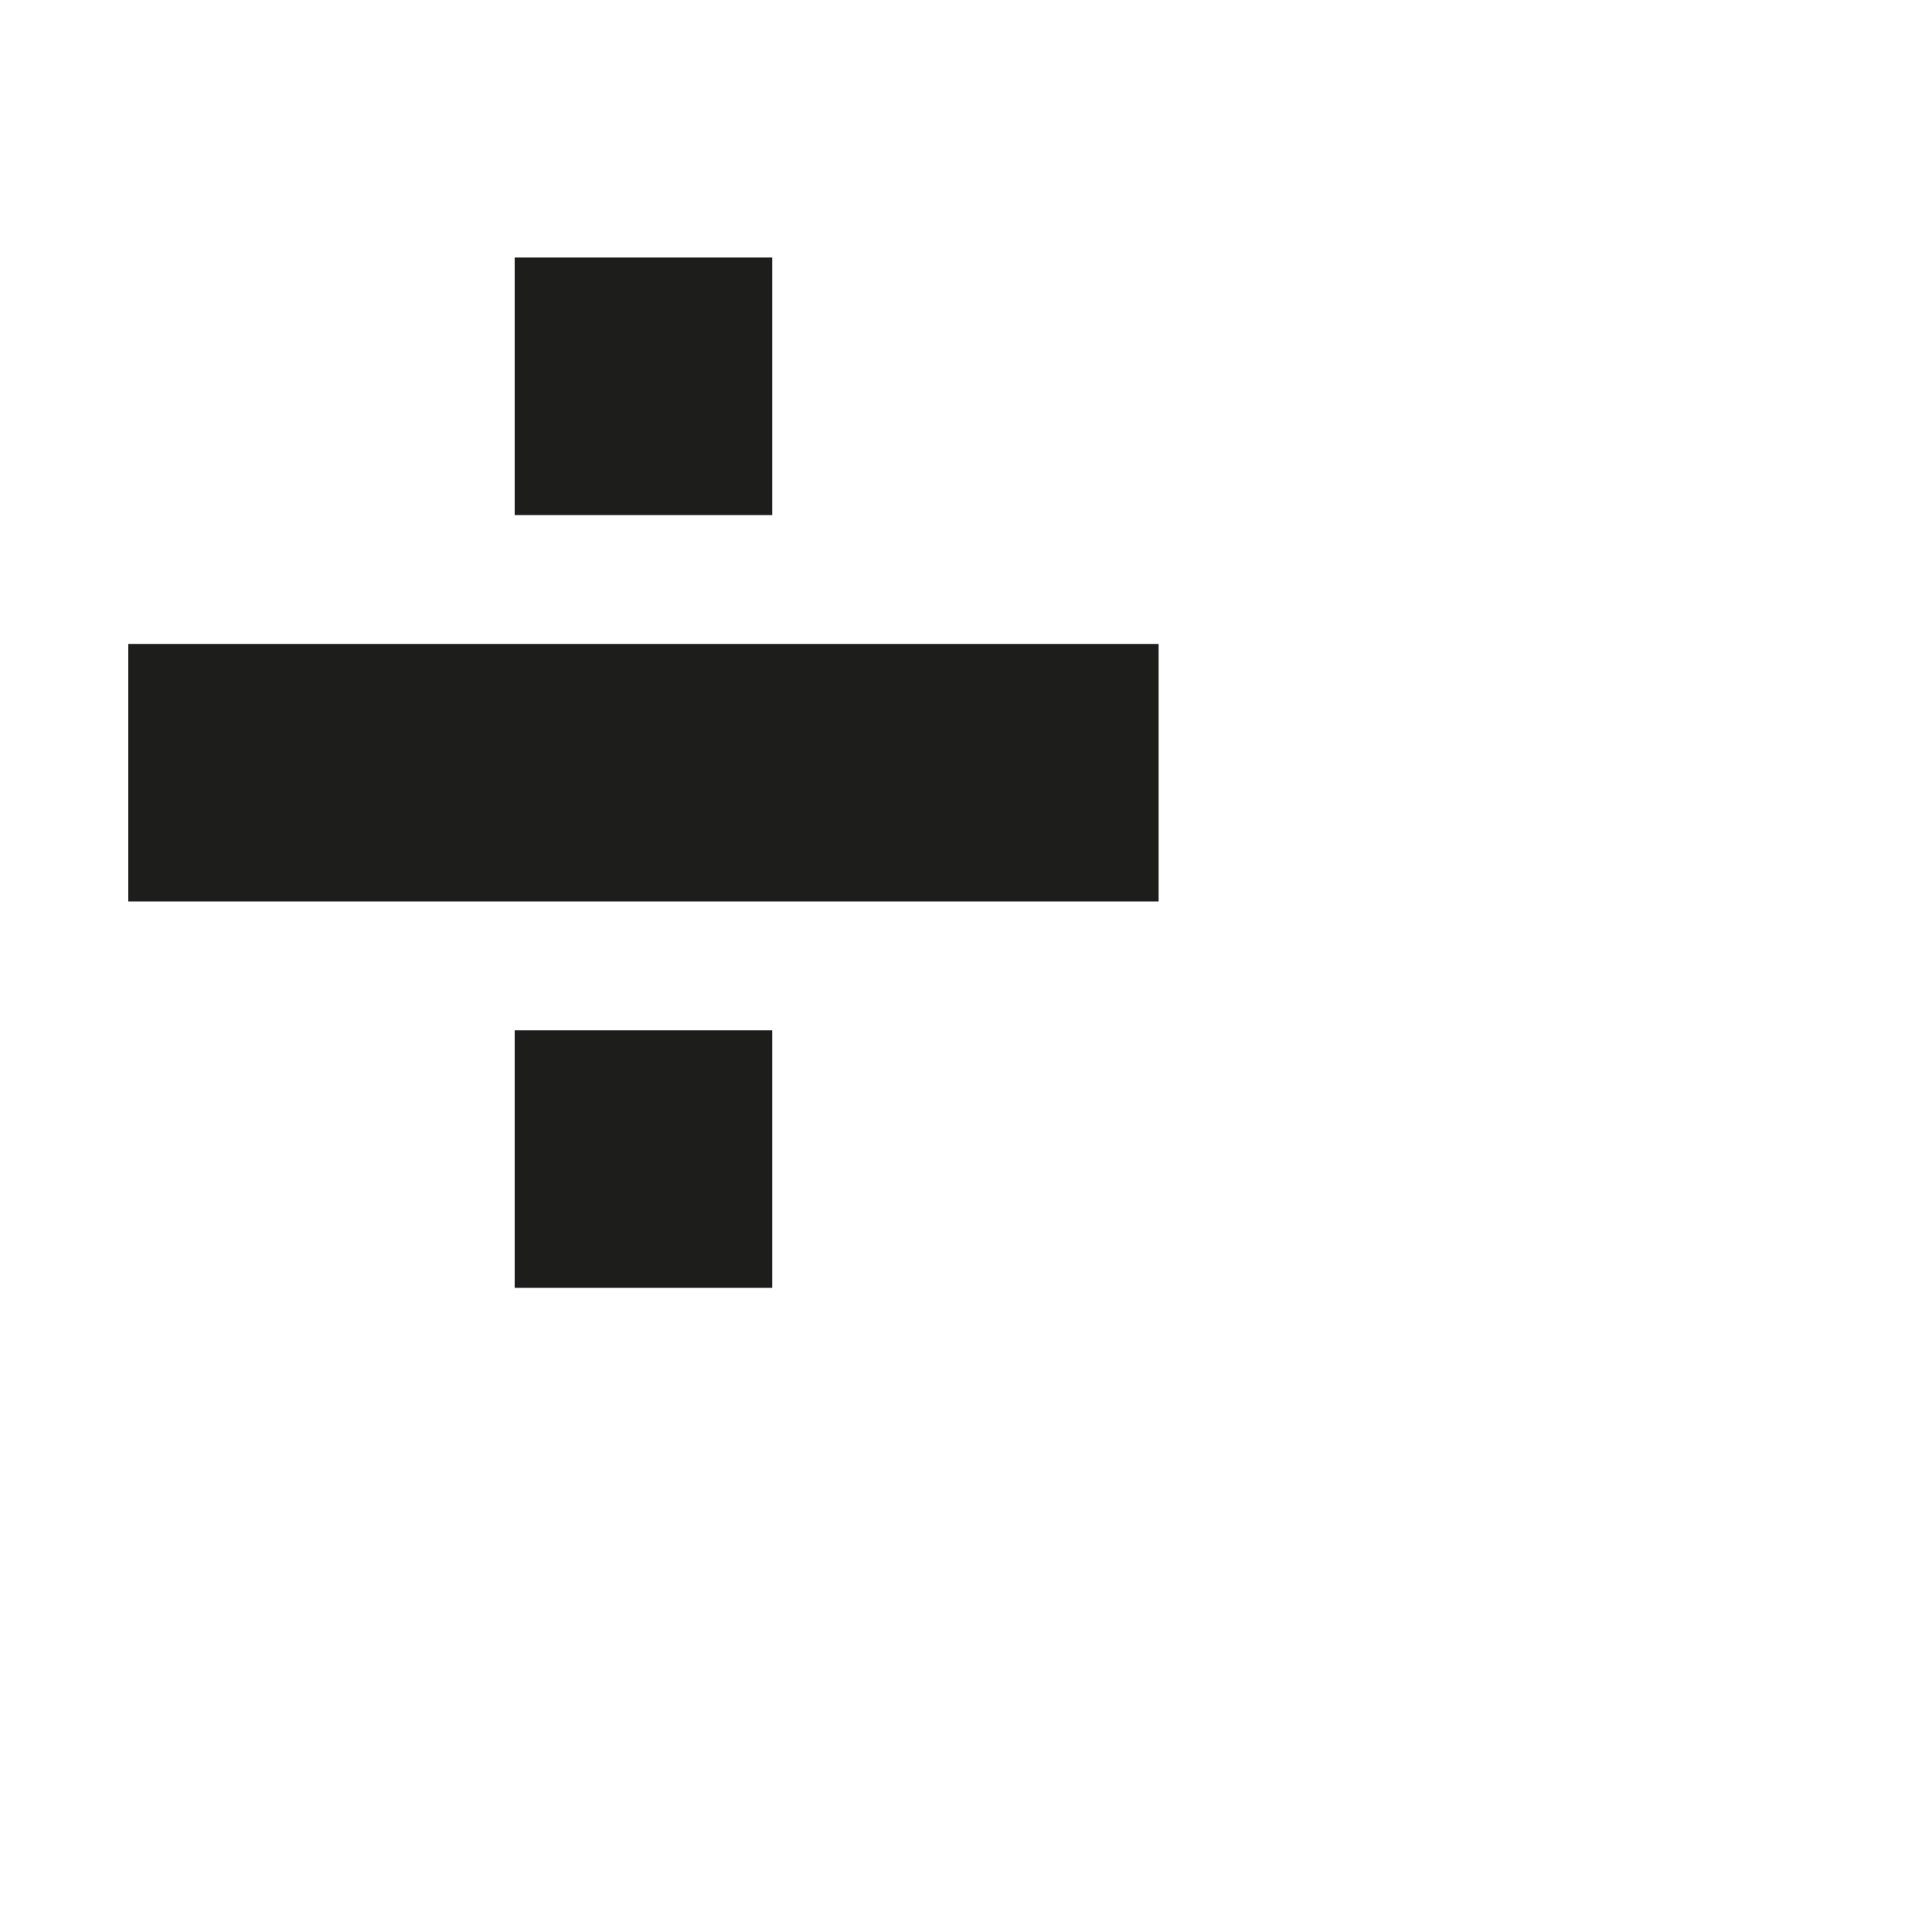 <?xml version="1.0" encoding="utf-8"?>
<!-- Generator: Adobe Illustrator 19.2.1, SVG Export Plug-In . SVG Version: 6.00 Build 0)  -->
<svg version="1.1" id="Calque_1" xmlns="http://www.w3.org/2000/svg" xmlns:xlink="http://www.w3.org/1999/xlink" x="0px" y="0px"
	 viewBox="0 0 1000 1000" style="enable-background:new 0 0 1000 1000;" xml:space="preserve">
<style type="text/css">
	.st0{fill:#1D1D1B;}
</style>
<g>
	<rect x="66.4" y="333.3" class="st0" width="533.3" height="133.3"/>
	<rect x="266.4" y="533.3" class="st0" width="133.3" height="133.3"/>
	<rect x="266.4" y="133.3" class="st0" width="133.3" height="133.3"/>
</g>
</svg>
